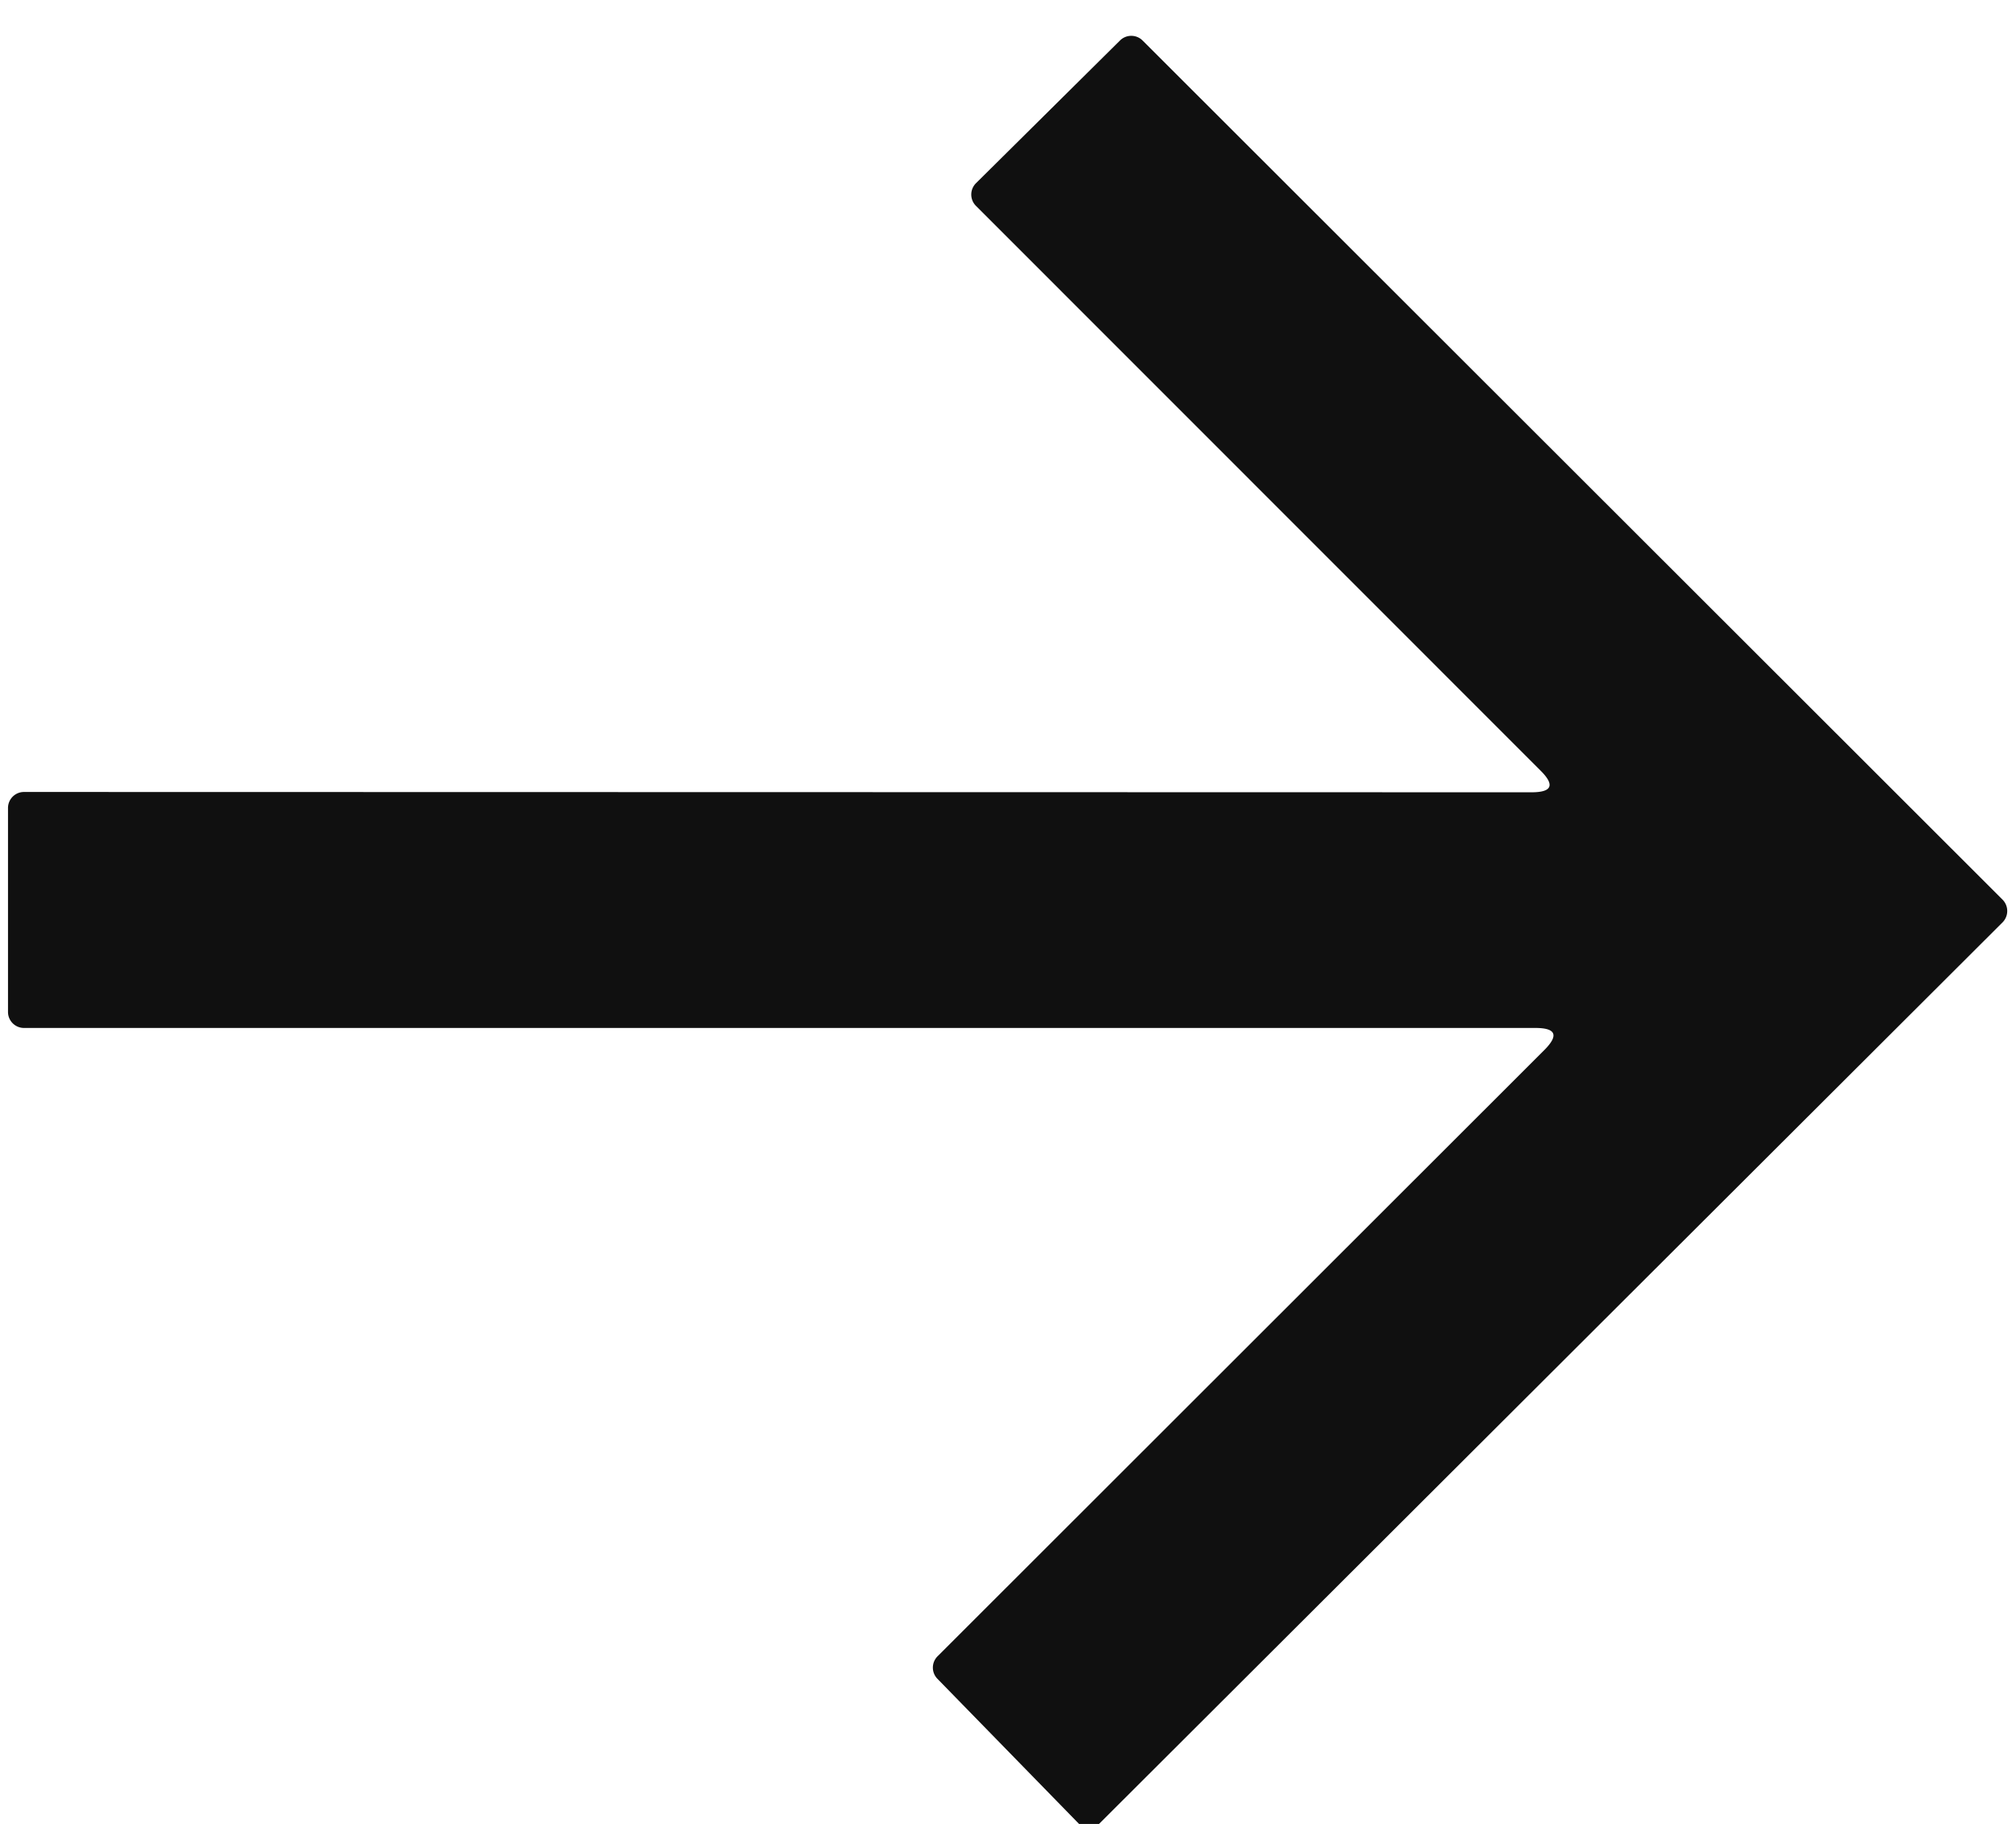 <?xml version="1.0" encoding="UTF-8" standalone="no"?>
<!DOCTYPE svg PUBLIC "-//W3C//DTD SVG 1.1//EN" "http://www.w3.org/Graphics/SVG/1.1/DTD/svg11.dtd">
<svg xmlns="http://www.w3.org/2000/svg" version="1.1" viewBox="0 0 126 114">
<path fill="#101010" d="
  M 68.69 114.00
  L 67.44 114.00
  L 58.59 104.93
  A 1.00 1.00 0.0 0 1 58.60 103.52
  L 96.53 65.62
  Q 97.89 64.25 95.96 64.25
  L 1.50 64.25
  A 1.00 1.00 0.0 0 1 0.50 63.25
  L 0.50 50.50
  A 1.00 1.00 0.0 0 1 1.50 49.50
  L 95.72 49.52
  Q 97.65 49.52 96.28 48.16
  L 61.00 12.87
  A 1.00 1.00 0.0 0 1 61.00 11.45
  L 70.00 2.53
  A 1.00 1.00 0.0 0 1 71.41 2.53
  L 125.16 56.23
  A 1.01 1.01 0.0 0 1 125.16 57.65
  L 68.69 114.00
  Z"
/>
</svg>
